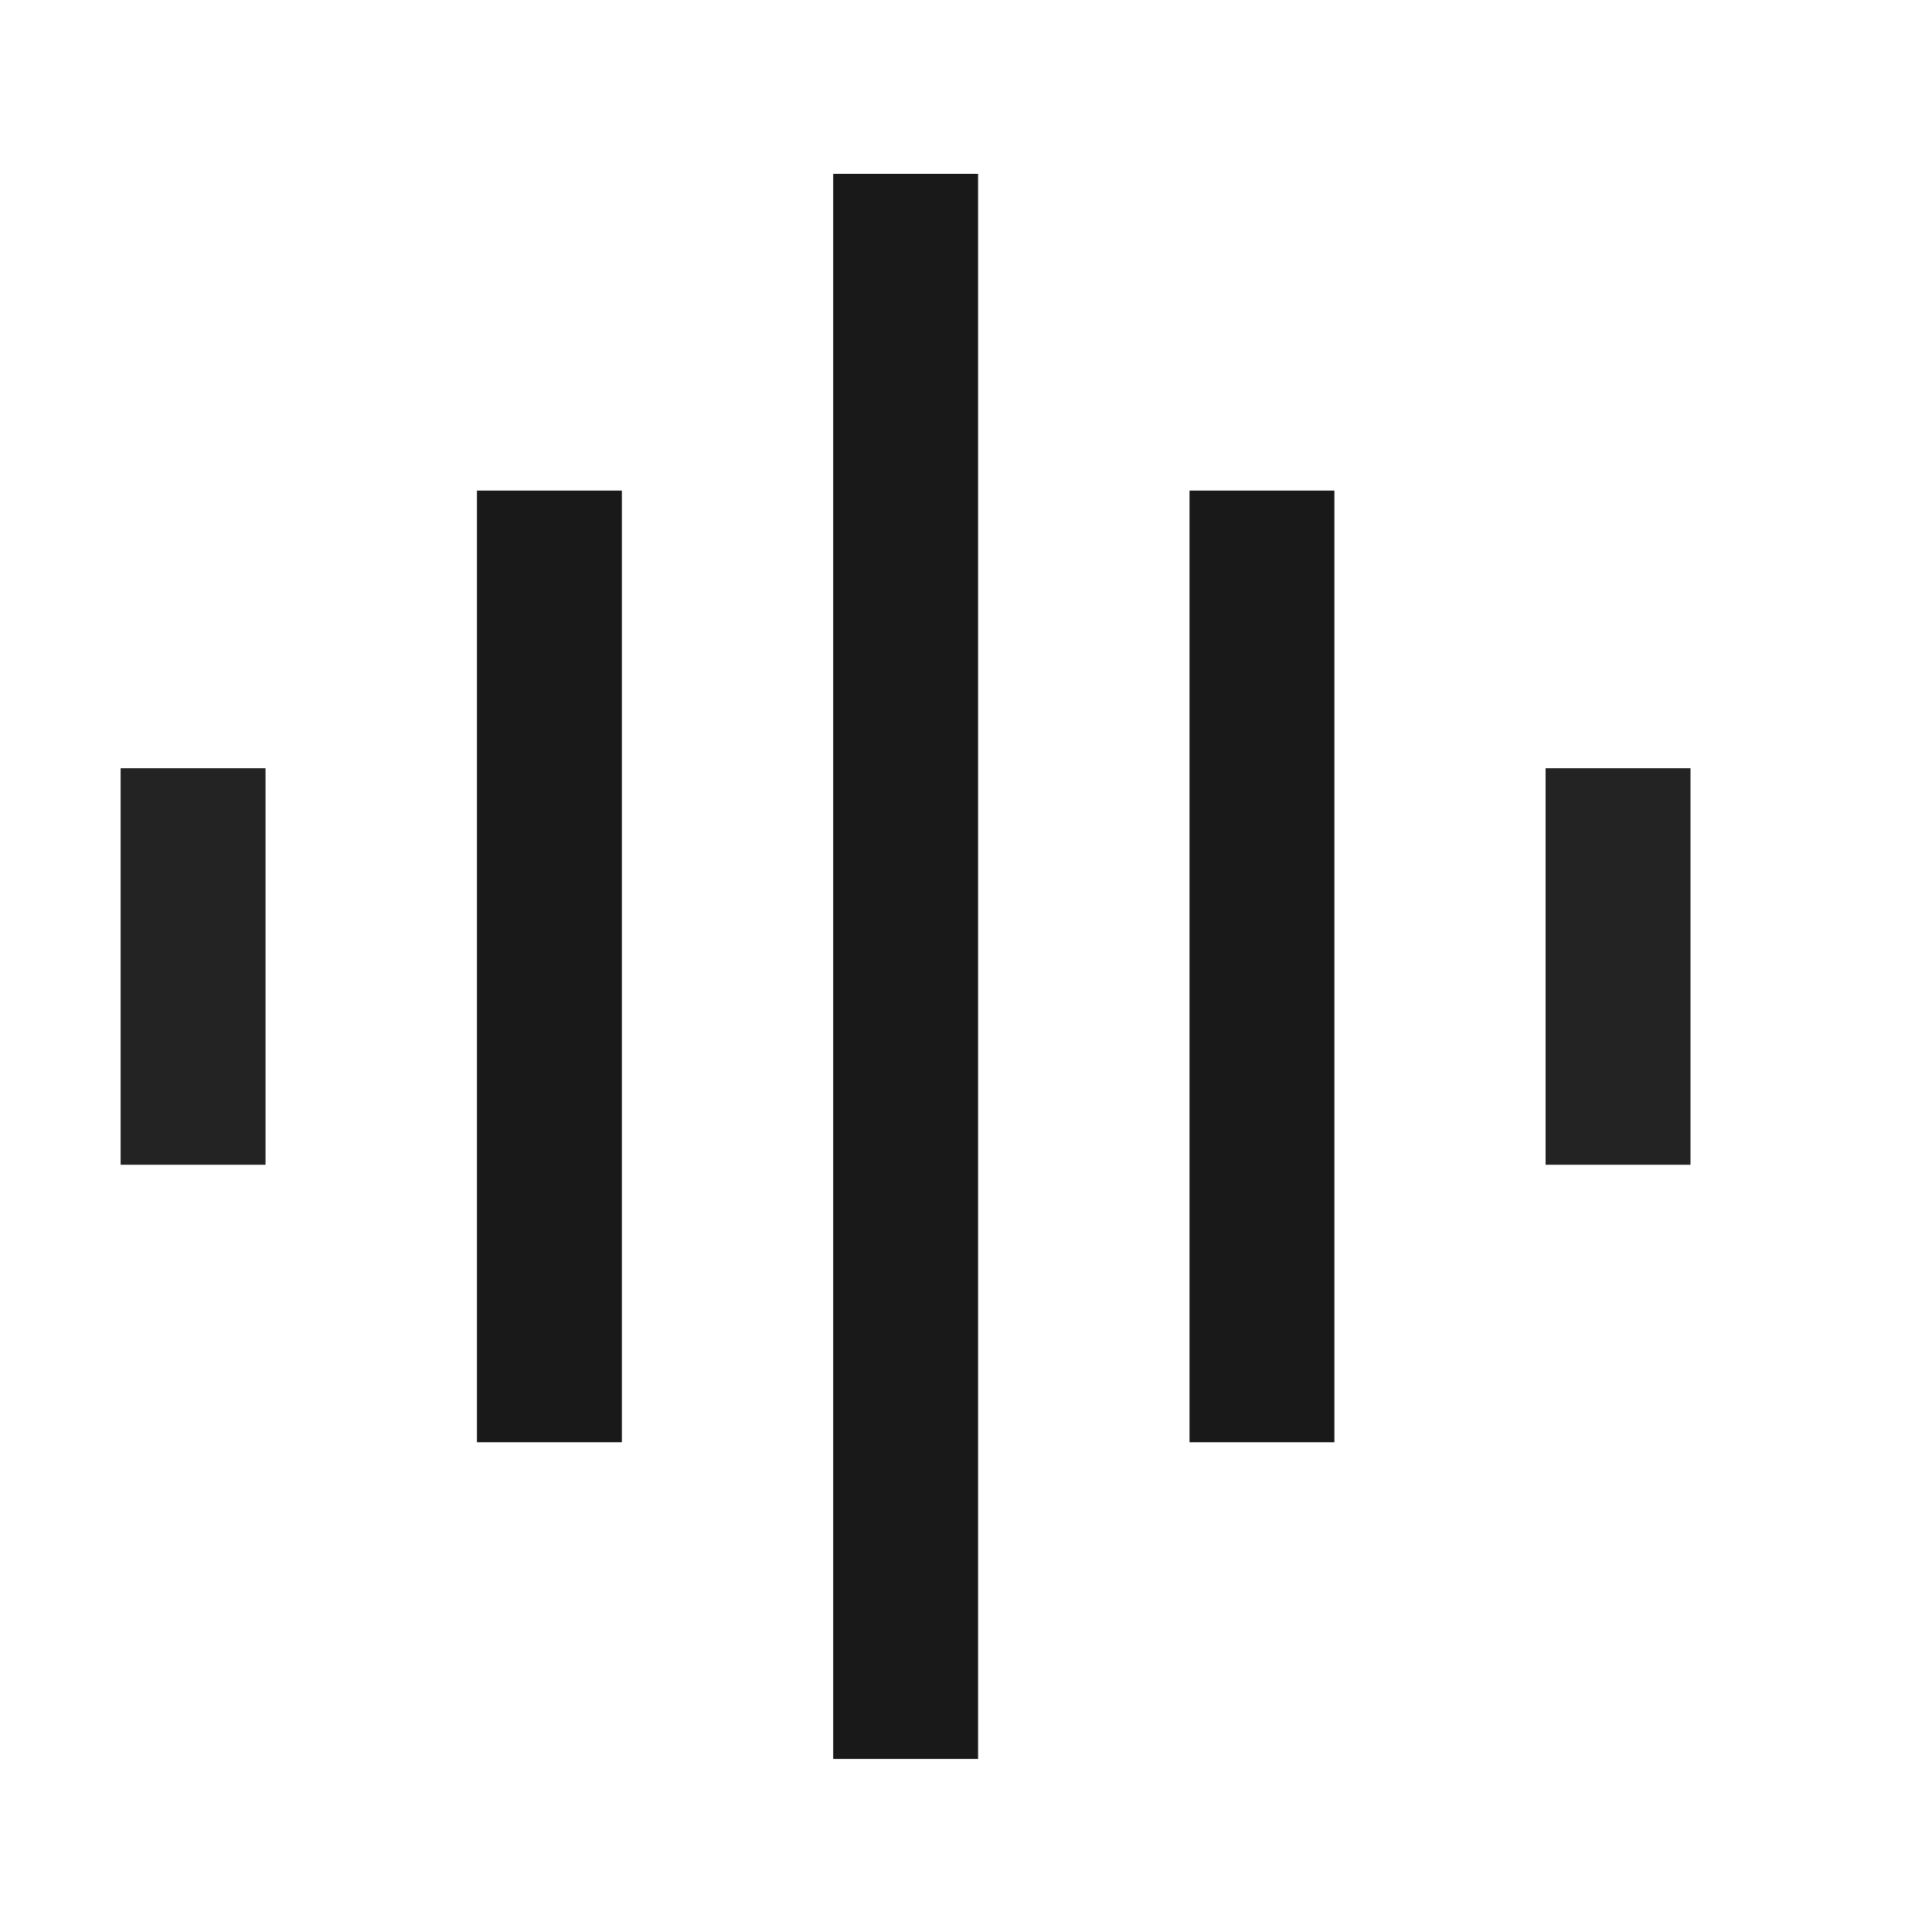 <svg width="16" height="16" viewBox="0 0 16 16" fill="none" xmlns="http://www.w3.org/2000/svg">
<rect opacity="0.95" x="2.199" y="6.362" width="3.284" height="1.2" transform="rotate(90 2.199 6.362)" fill="#191919"/>
<rect x="5.15" y="4.063" width="7.881" height="1.2" transform="rotate(90 5.15 4.063)" fill="#191919"/>
<rect x="8.1" y="1.44" width="13.127" height="1.2" transform="rotate(90 8.1 1.44)" fill="#191919"/>
<rect x="11.051" y="4.063" width="7.881" height="1.2" transform="rotate(90 11.051 4.063)" fill="#191919"/>
<rect opacity="0.95" x="14" y="6.362" width="3.284" height="1.2" transform="rotate(90 14 6.362)" fill="#191919"/>
</svg>
